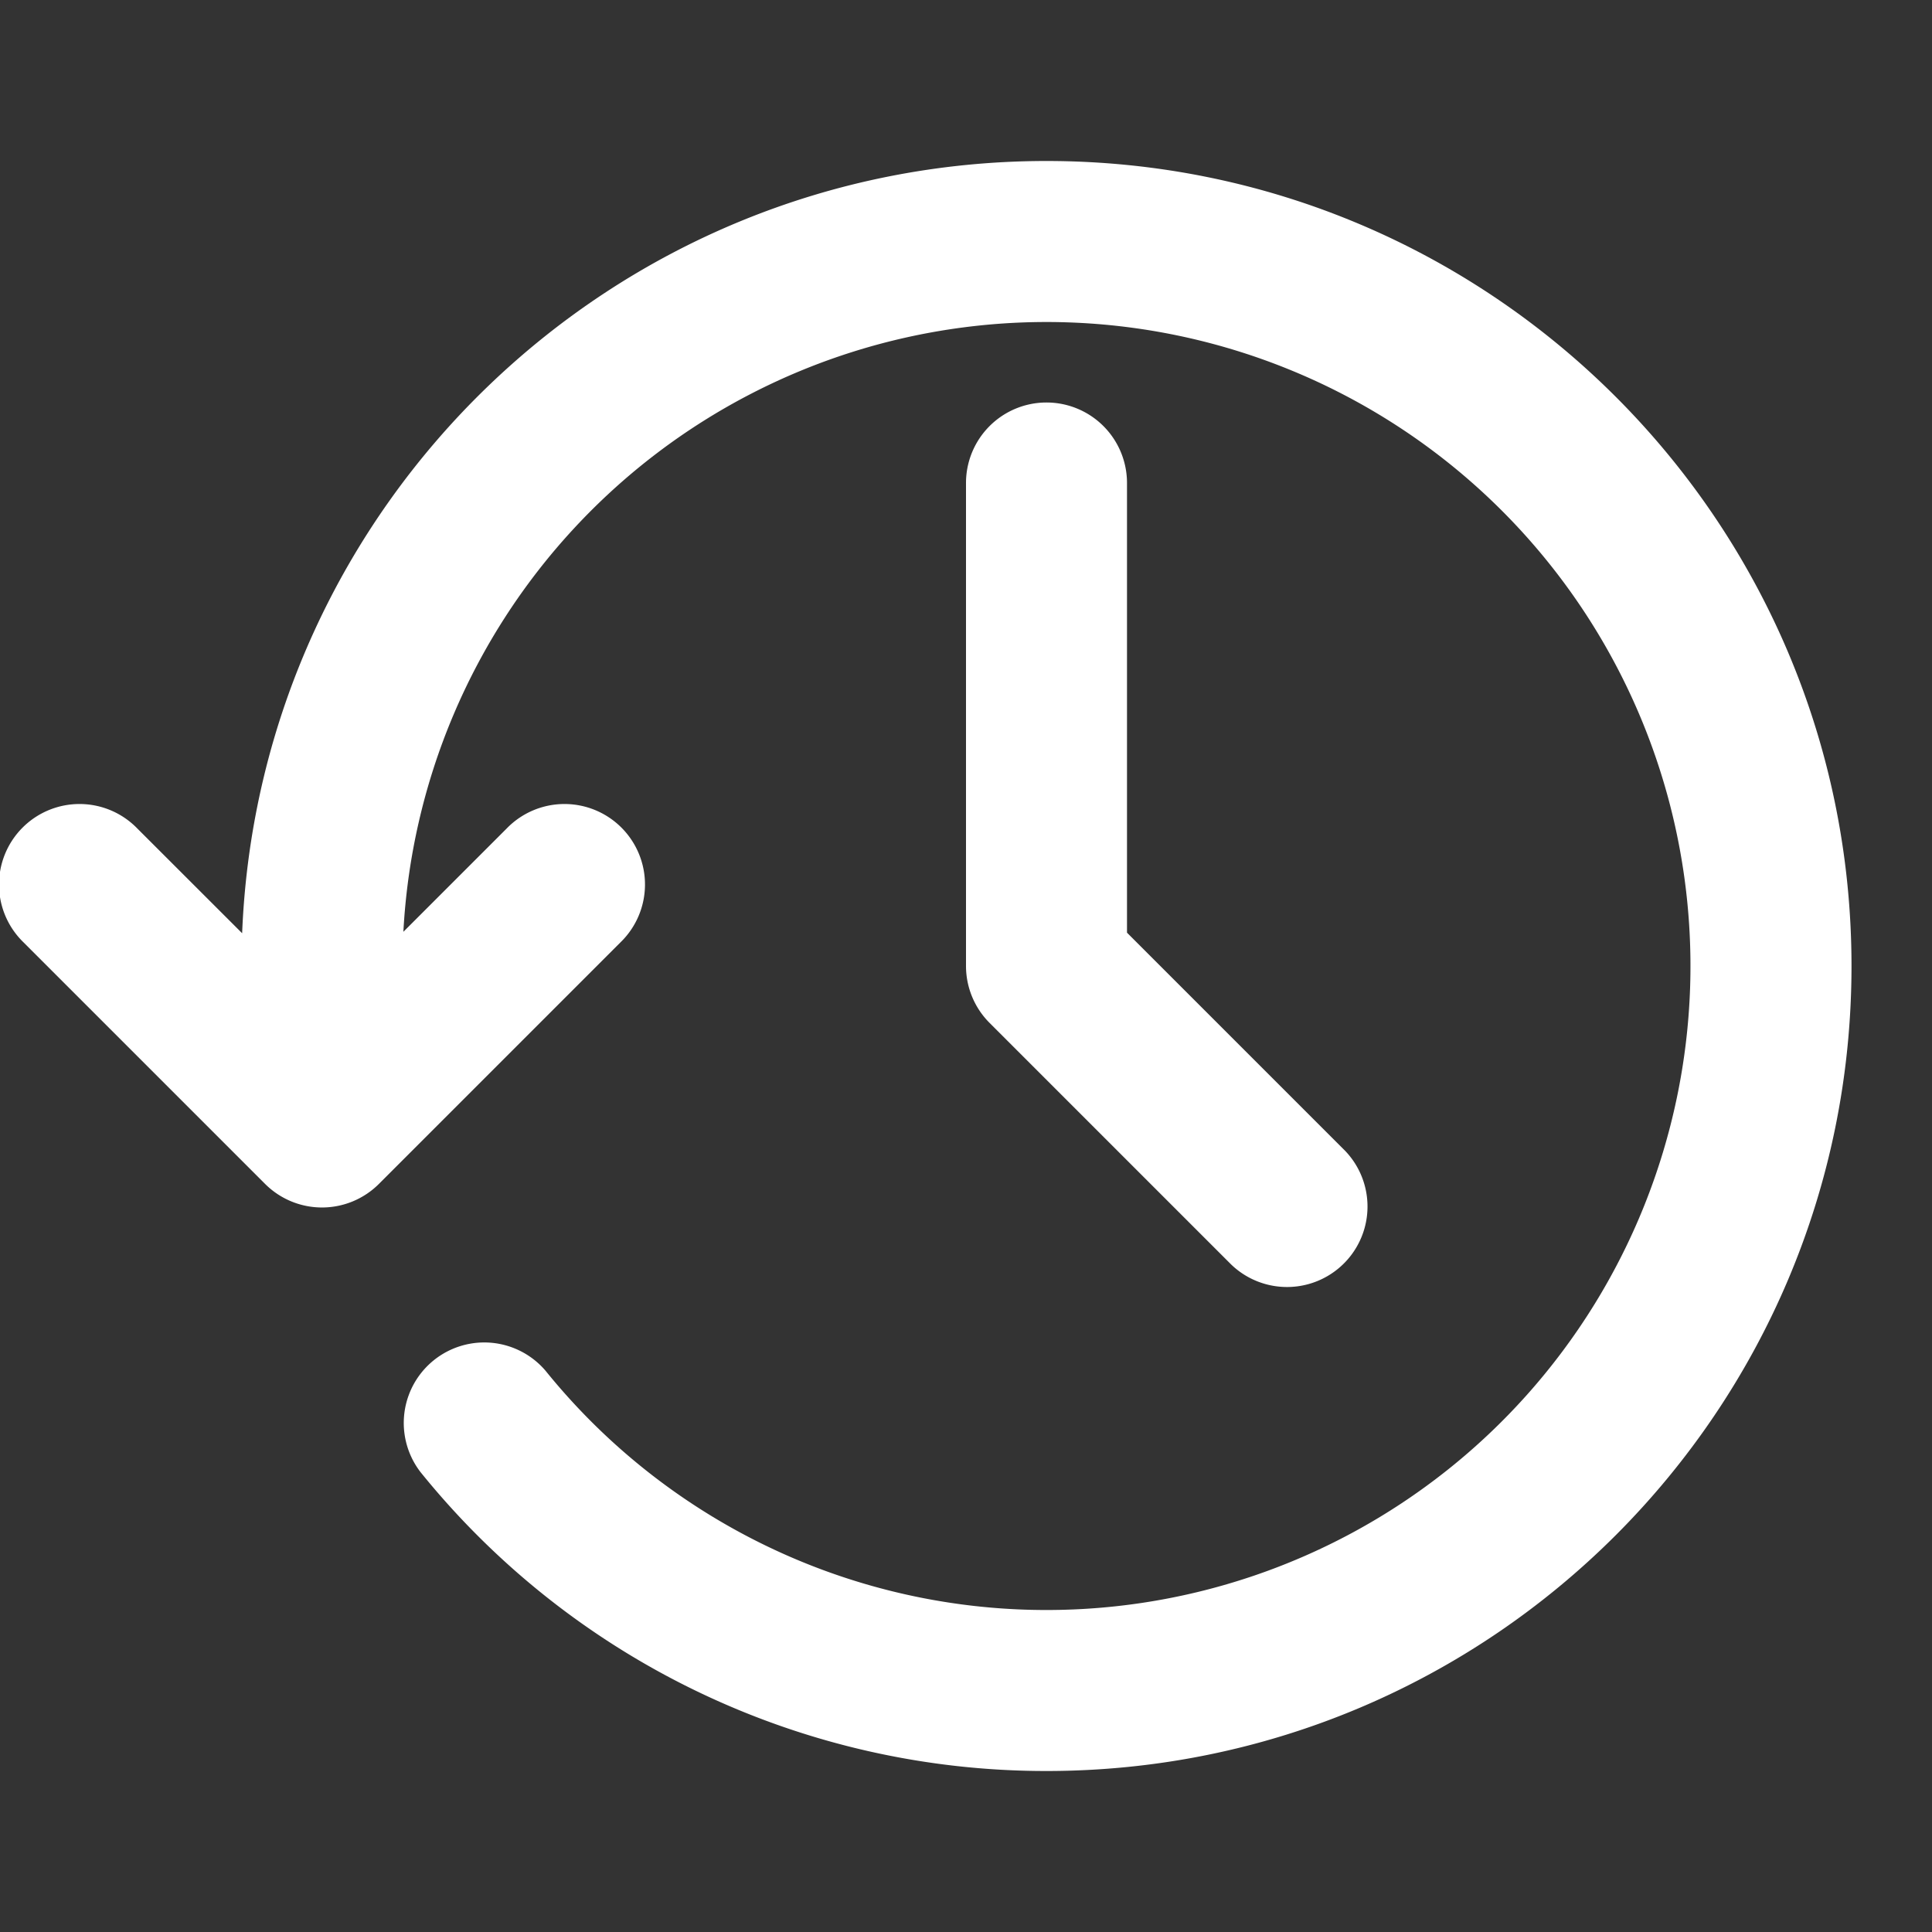 <svg xmlns="http://www.w3.org/2000/svg" 
className="fill-current" 
 width="800" height="800"
 viewBox="0 0 24 24">
 <rect x="0" y="0" width="24" height="24" fill="#333333" stroke="none"/>
 <path fill-rule="evenodd"
  d="m5.011 11.575 1.282-1.282a1 1 0 1 1 1.414 1.414l-3 3a1 1 0 0 1-1.414 0l-3-3a1 1 0 1 1 1.414-1.414l1.301 1.3C3.221 6.26 7.613 2 13 2c5.523 0 10 4.477 10 10s-4.477 10-10 10a9.983 9.983 0 0 1-7.777-3.714 1 1 0 0 1 1.554-1.258 8 8 0 1 0-1.766-5.454ZM13 5a1 1 0 0 1 1 1v5.586l2.707 2.707a1 1 0 0 1-1.414 1.414l-3-3A1 1 0 0 1 12 12V6a1 1 0 0 1 1-1Z"
   clip-rule="evenodd" fill="#FFF"/>
</svg>